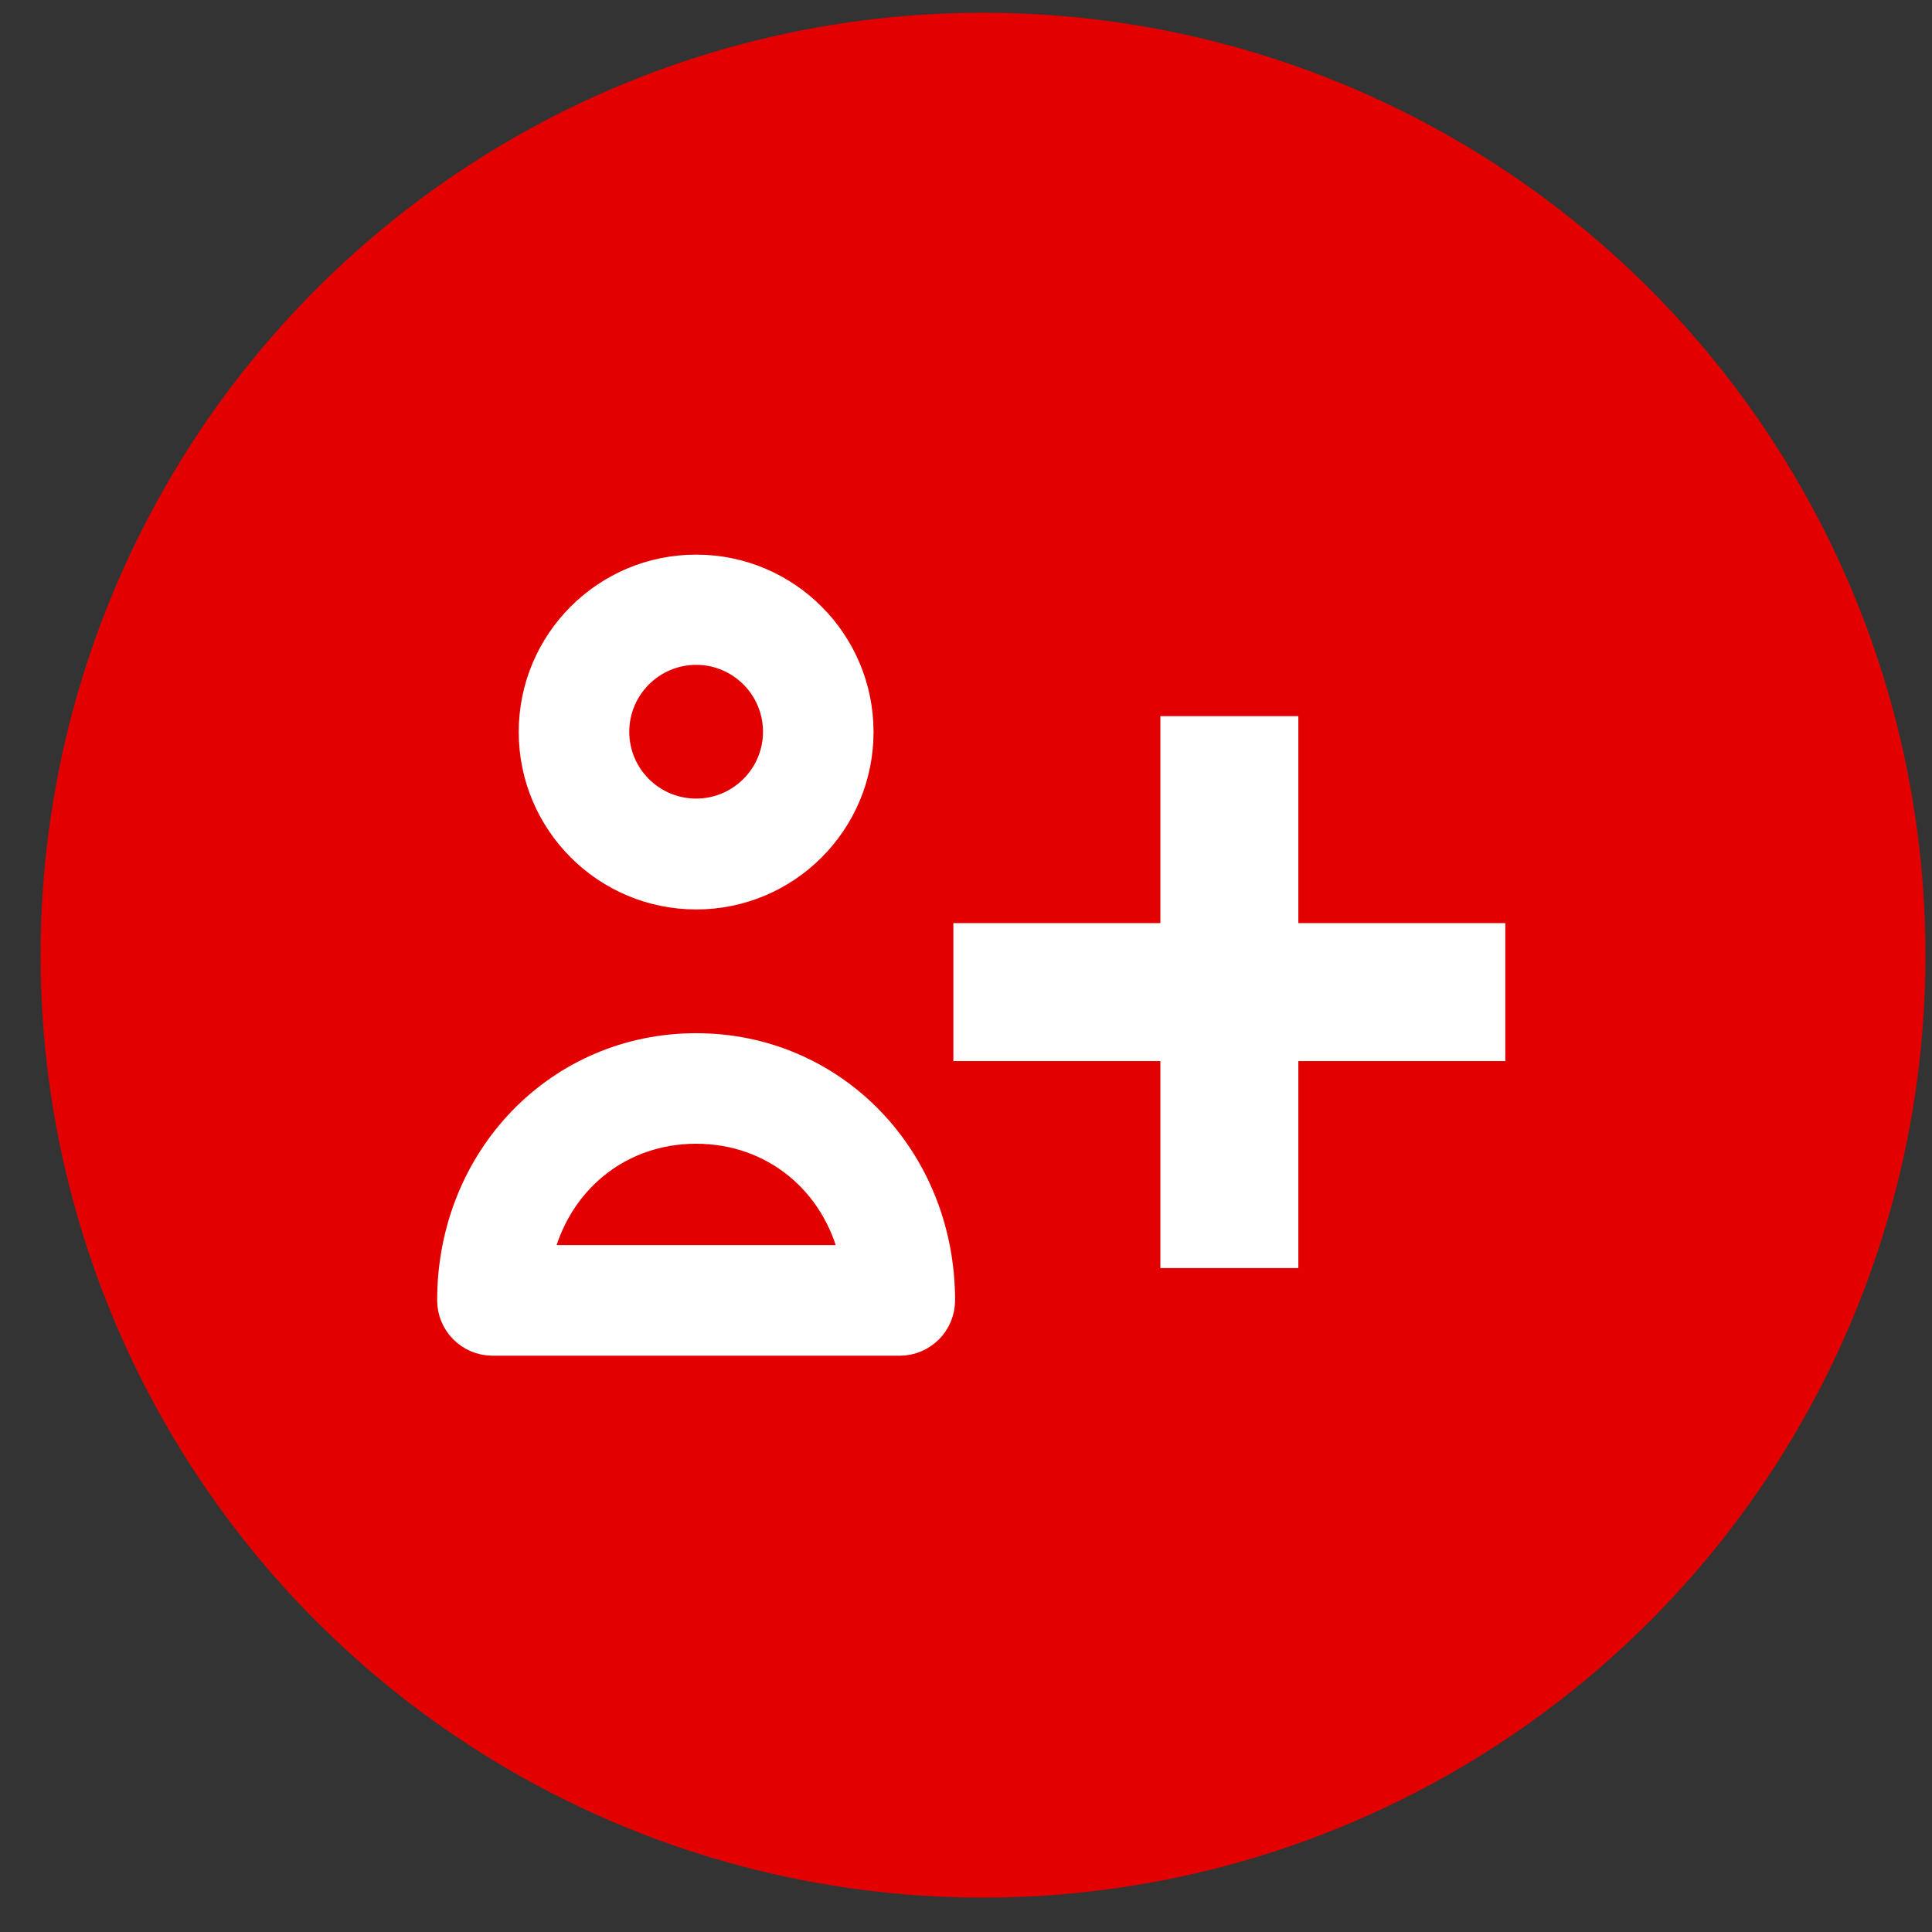 <svg width="41" height="41" viewBox="0 0 41 41" fill="none" xmlns="http://www.w3.org/2000/svg">
<rect x="0" y="0" width="41" height="41" fill="#333333" stroke="none"/>
<circle cx="20.861" cy="20.27" r="20" fill="#E20000"/>
<path d="M14.773 19.05H14.773C16.714 19.05 18.288 17.476 18.288 15.535C18.288 13.593 16.714 12.02 14.773 12.02C12.832 12.02 11.258 13.593 11.258 15.535L11.258 15.535C11.26 17.475 12.832 19.048 14.773 19.05ZM14.773 13.859C15.694 13.859 16.442 14.607 16.442 15.528C16.442 16.449 15.694 17.197 14.773 17.197C13.851 17.197 13.104 16.45 13.104 15.528C13.106 14.607 13.852 13.861 14.773 13.859Z" fill="white" stroke="white" stroke-width="0.5"/>
<path d="M9.527 27.596L9.527 27.597C9.529 28.106 9.941 28.518 10.45 28.52H10.451L19.095 28.52L19.096 28.52C19.605 28.518 20.017 28.106 20.018 27.597V27.596C20.018 24.565 17.719 22.176 14.773 22.176C11.826 22.176 9.527 24.565 9.527 27.596ZM18.065 26.673H11.481C11.851 25.104 13.143 24.022 14.773 24.022C16.403 24.022 17.701 25.105 18.065 26.673Z" fill="white" stroke="white" stroke-width="0.5"/>
<path d="M27.553 26.91H24.625V22.518H20.232V19.59H24.625V15.198H27.553V19.59H31.945V22.518H27.553V26.91Z" fill="white"/>
</svg>
